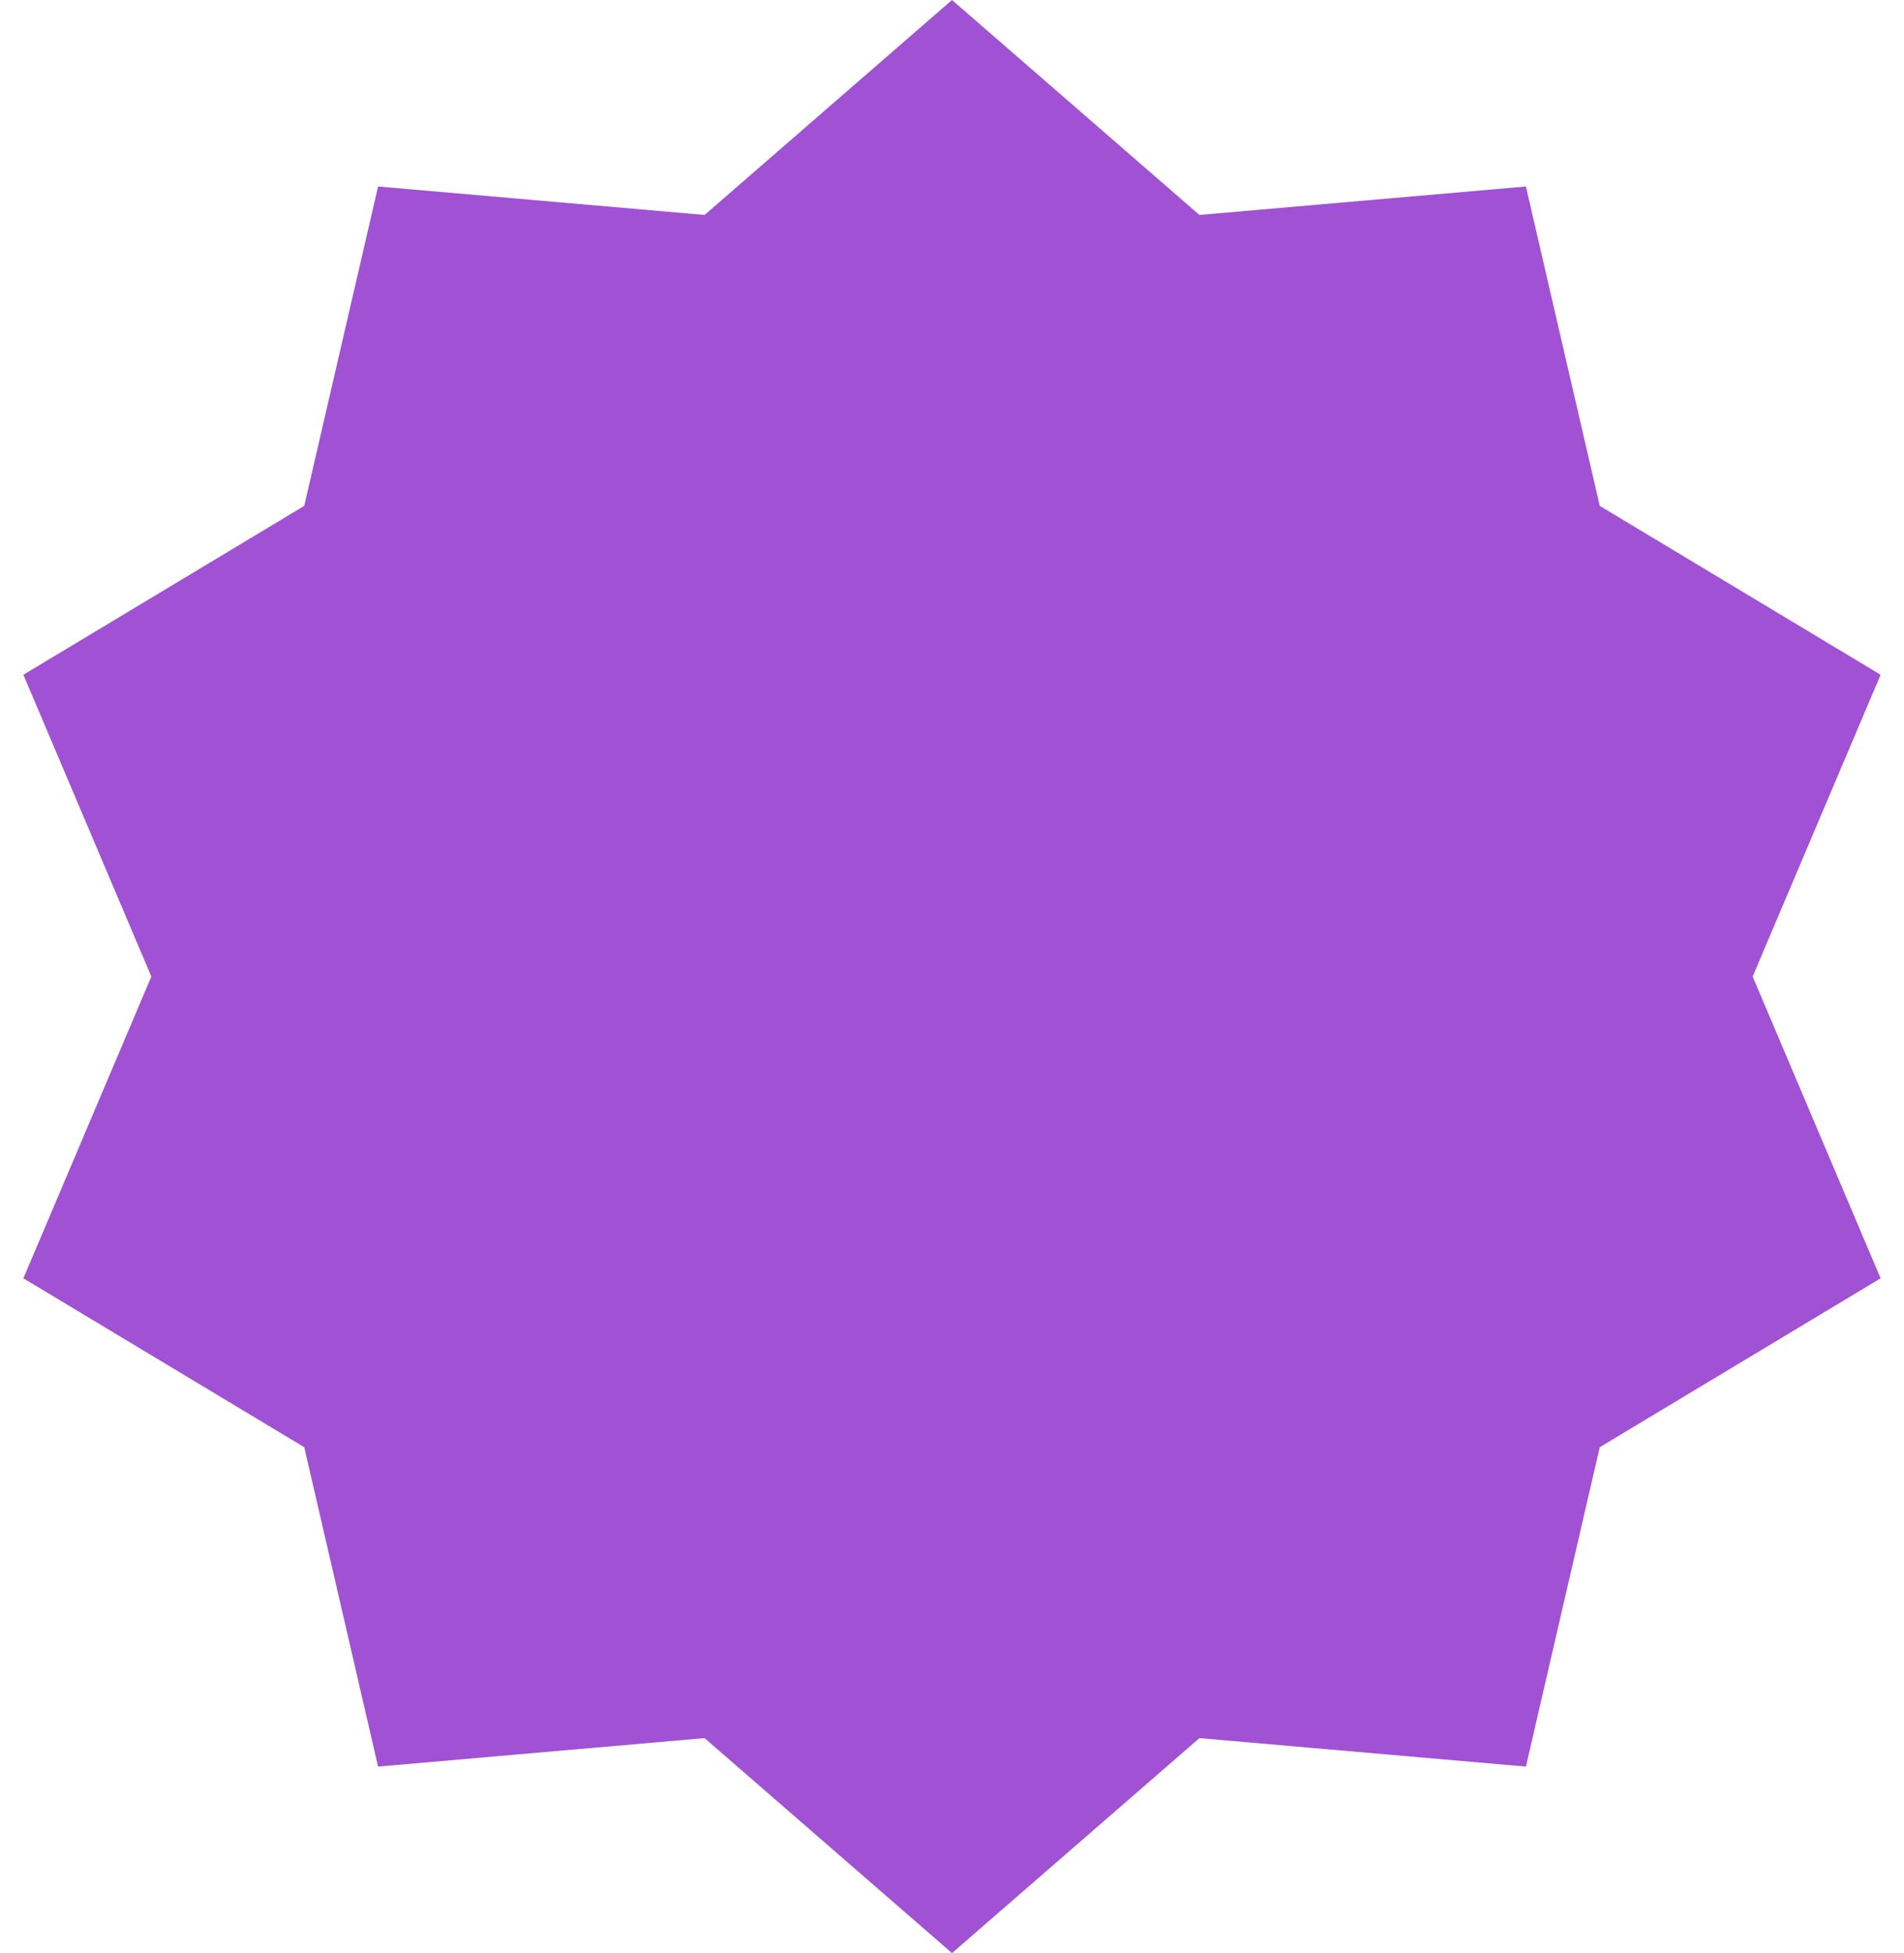 <svg width="78" height="80" viewBox="0 0 78 80" fill="none" xmlns="http://www.w3.org/2000/svg">
<path d="M39 0L49.136 8.805L62.511 7.639L65.536 20.721L77.042 27.639L71.8 40L77.042 52.361L65.536 59.279L62.511 72.361L49.136 71.195L39 80L28.864 71.195L15.489 72.361L12.464 59.279L0.958 52.361L6.2 40L0.958 27.639L12.464 20.721L15.489 7.639L28.864 8.805L39 0Z" fill="#A051D4"/>
</svg>
